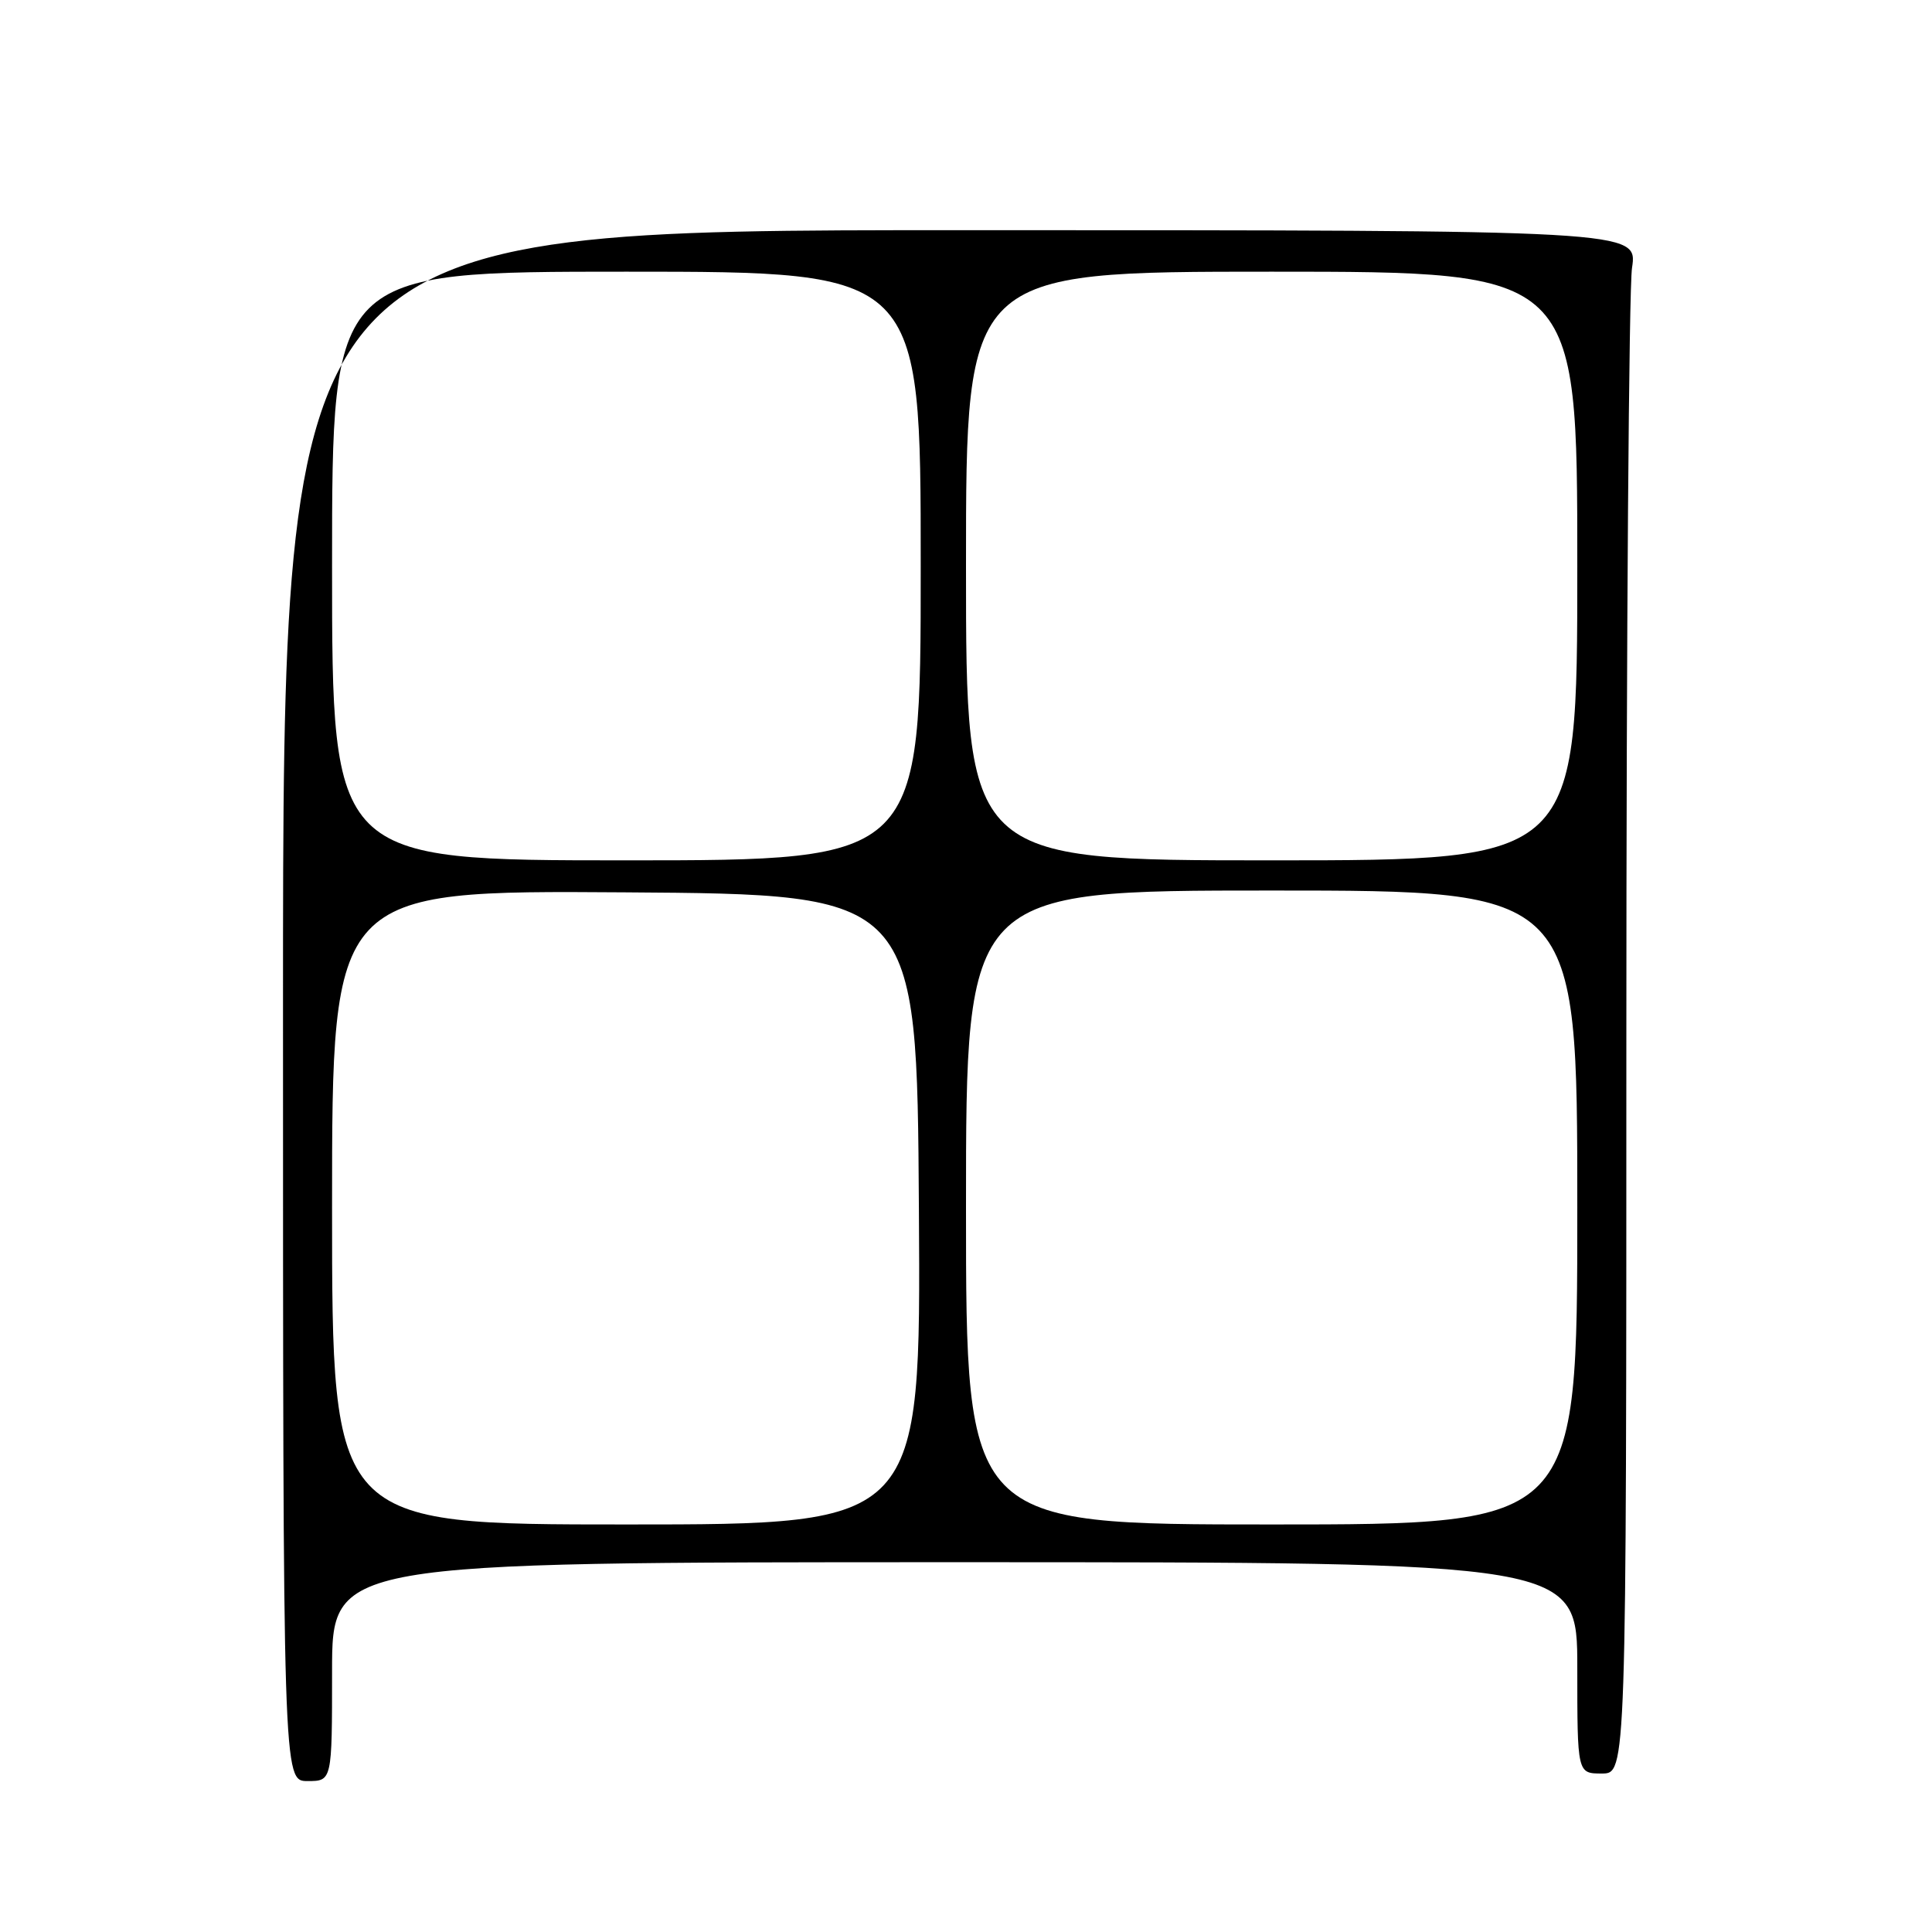 <?xml version="1.0" encoding="UTF-8" standalone="no"?>
<!DOCTYPE svg PUBLIC "-//W3C//DTD SVG 1.1//EN" "http://www.w3.org/Graphics/SVG/1.1/DTD/svg11.dtd" >
<svg xmlns="http://www.w3.org/2000/svg" xmlns:xlink="http://www.w3.org/1999/xlink" version="1.1" viewBox="0 0 256 256">
 <g >
 <path fill="currentColor"
d=" M 44.00 221.50 C 44.00 207.00 44.00 207.00 126.50 207.00 C 209.00 207.00 209.00 207.00 209.00 221.00 C 209.00 235.00 209.00 235.00 212.25 235.00 C 215.50 235.00 215.50 235.00 215.50 137.75 C 215.50 84.26 215.84 38.25 216.25 35.50 C 217.00 30.50 217.00 30.50 127.25 30.50 C 37.50 30.50 37.50 30.50 37.50 133.25 C 37.50 236.00 37.50 236.00 40.75 236.00 C 44.00 236.00 44.00 236.00 44.00 221.50 Z  M 44.00 159.99 C 44.00 117.98 44.00 117.98 82.75 118.24 C 121.50 118.50 121.50 118.50 121.76 160.25 C 122.02 202.00 122.02 202.00 83.01 202.00 C 44.00 202.00 44.00 202.00 44.00 159.99 Z  M 128.00 160.00 C 128.00 118.00 128.00 118.00 168.50 118.00 C 209.00 118.00 209.00 118.00 209.00 160.00 C 209.00 202.00 209.00 202.00 168.50 202.00 C 128.00 202.00 128.00 202.00 128.00 160.00 Z  M 44.00 75.00 C 44.00 36.00 44.00 36.00 83.00 36.00 C 122.00 36.00 122.00 36.00 122.00 75.00 C 122.00 114.00 122.00 114.00 83.00 114.00 C 44.00 114.00 44.00 114.00 44.00 75.00 Z  M 128.00 75.00 C 128.00 36.00 128.00 36.00 168.50 36.00 C 209.00 36.00 209.00 36.00 209.00 75.00 C 209.00 114.00 209.00 114.00 168.50 114.00 C 128.00 114.00 128.00 114.00 128.00 75.00 Z "/>
</g>
</svg>